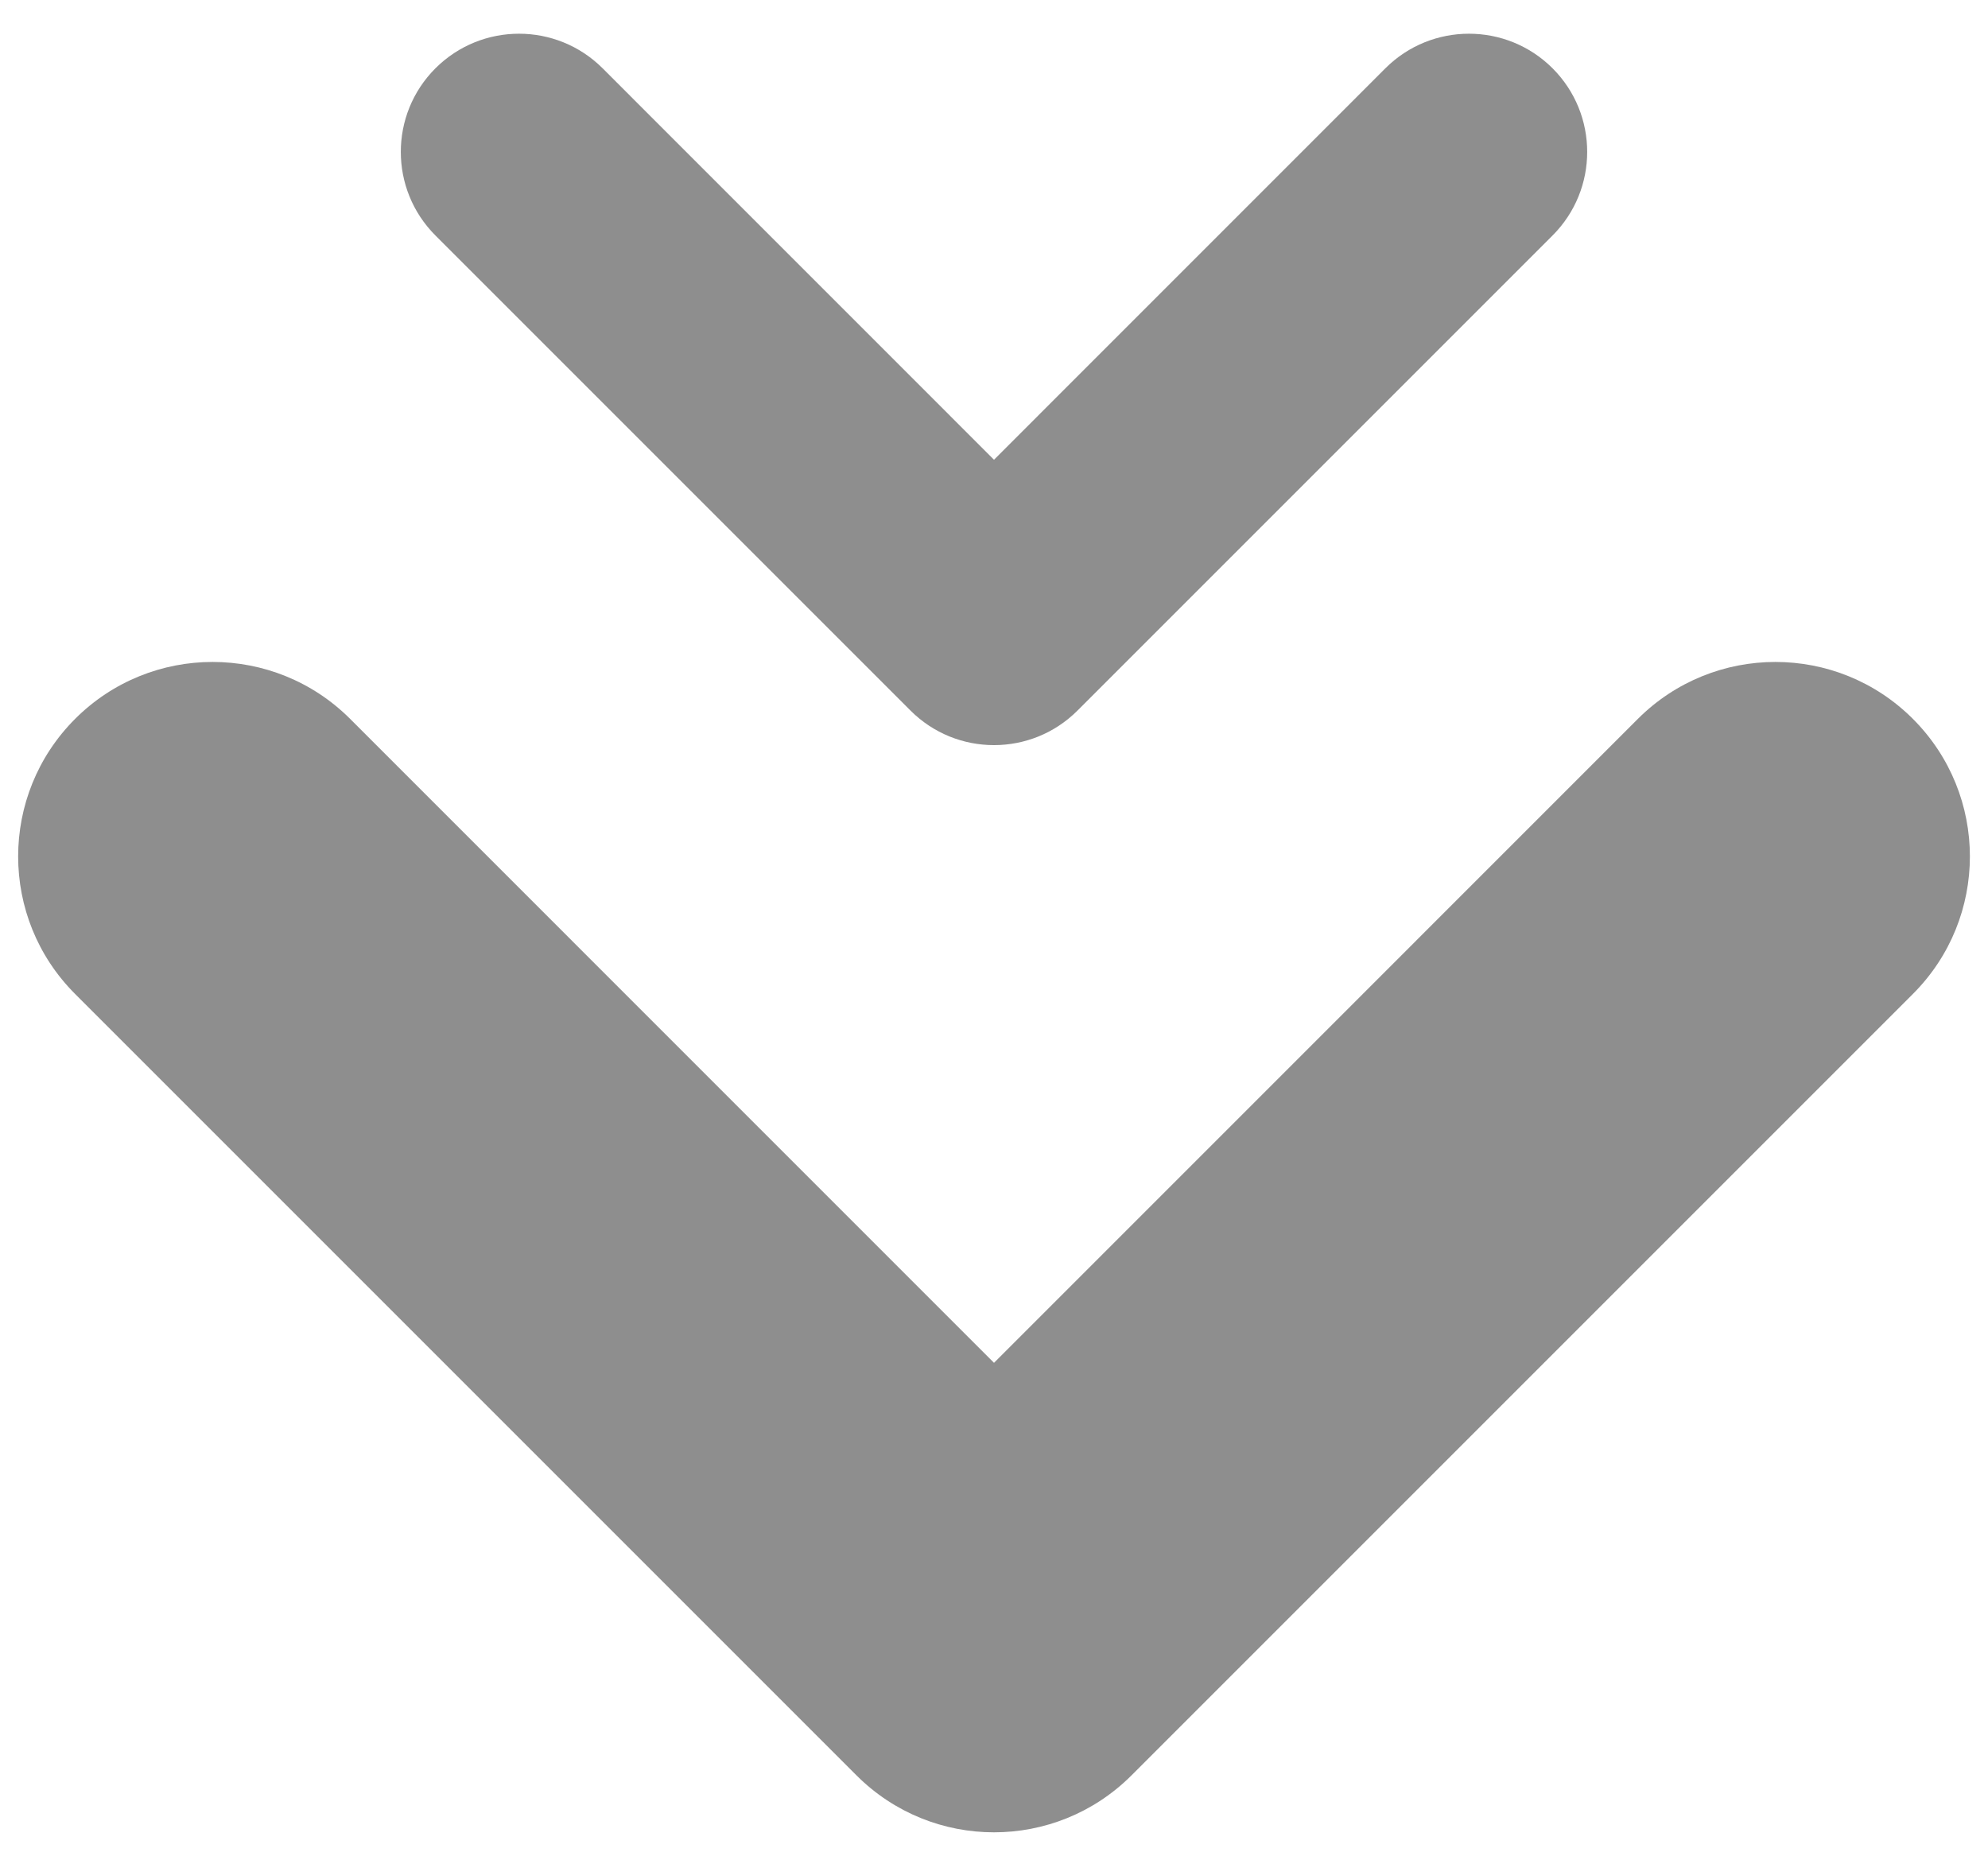 <svg width="31" height="29" viewBox="0 0 31 29" fill="none" xmlns="http://www.w3.org/2000/svg">
<g opacity="0.5">
<path fill-rule="evenodd" clip-rule="evenodd" d="M2.585 12.625C2.988 12.221 3.642 12.221 4.045 12.625L15.5 24.079L26.955 12.625C27.358 12.221 28.012 12.221 28.415 12.625C28.818 13.028 28.818 13.682 28.415 14.085L16.23 26.27C15.827 26.673 15.173 26.673 14.77 26.27L2.585 14.085C2.182 13.682 2.182 13.028 2.585 12.625Z" fill="#1E1E1E"/>
<path fill-rule="evenodd" clip-rule="evenodd" d="M1.171 11.21C2.355 10.026 4.275 10.026 5.46 11.21L15.5 21.251L25.54 11.21C26.725 10.026 28.645 10.026 29.829 11.21C31.014 12.395 31.014 14.315 29.829 15.499L17.644 27.684C16.46 28.868 14.54 28.868 13.356 27.684L1.171 15.499C-0.013 14.315 -0.013 12.395 1.171 11.21Z" fill="#1E1E1E"/>
<path fill-rule="evenodd" clip-rule="evenodd" d="M7.65 1.925C7.895 1.68 8.292 1.68 8.537 1.925L15.5 8.888L22.463 1.925C22.708 1.68 23.105 1.68 23.351 1.925C23.596 2.17 23.596 2.568 23.351 2.813L15.944 10.219C15.699 10.464 15.301 10.464 15.056 10.219L7.65 2.813C7.404 2.568 7.404 2.17 7.65 1.925Z" fill="#1E1E1E"/>
<path fill-rule="evenodd" clip-rule="evenodd" d="M6.79 1.065C7.51 0.346 8.677 0.346 9.397 1.065L15.5 7.169L21.603 1.065C22.323 0.346 23.49 0.346 24.21 1.065C24.93 1.785 24.93 2.952 24.21 3.672L16.803 11.079C16.084 11.799 14.916 11.799 14.197 11.079L6.79 3.672C6.07 2.952 6.07 1.785 6.79 1.065Z" fill="#1E1E1E"/>
</g>
</svg>
